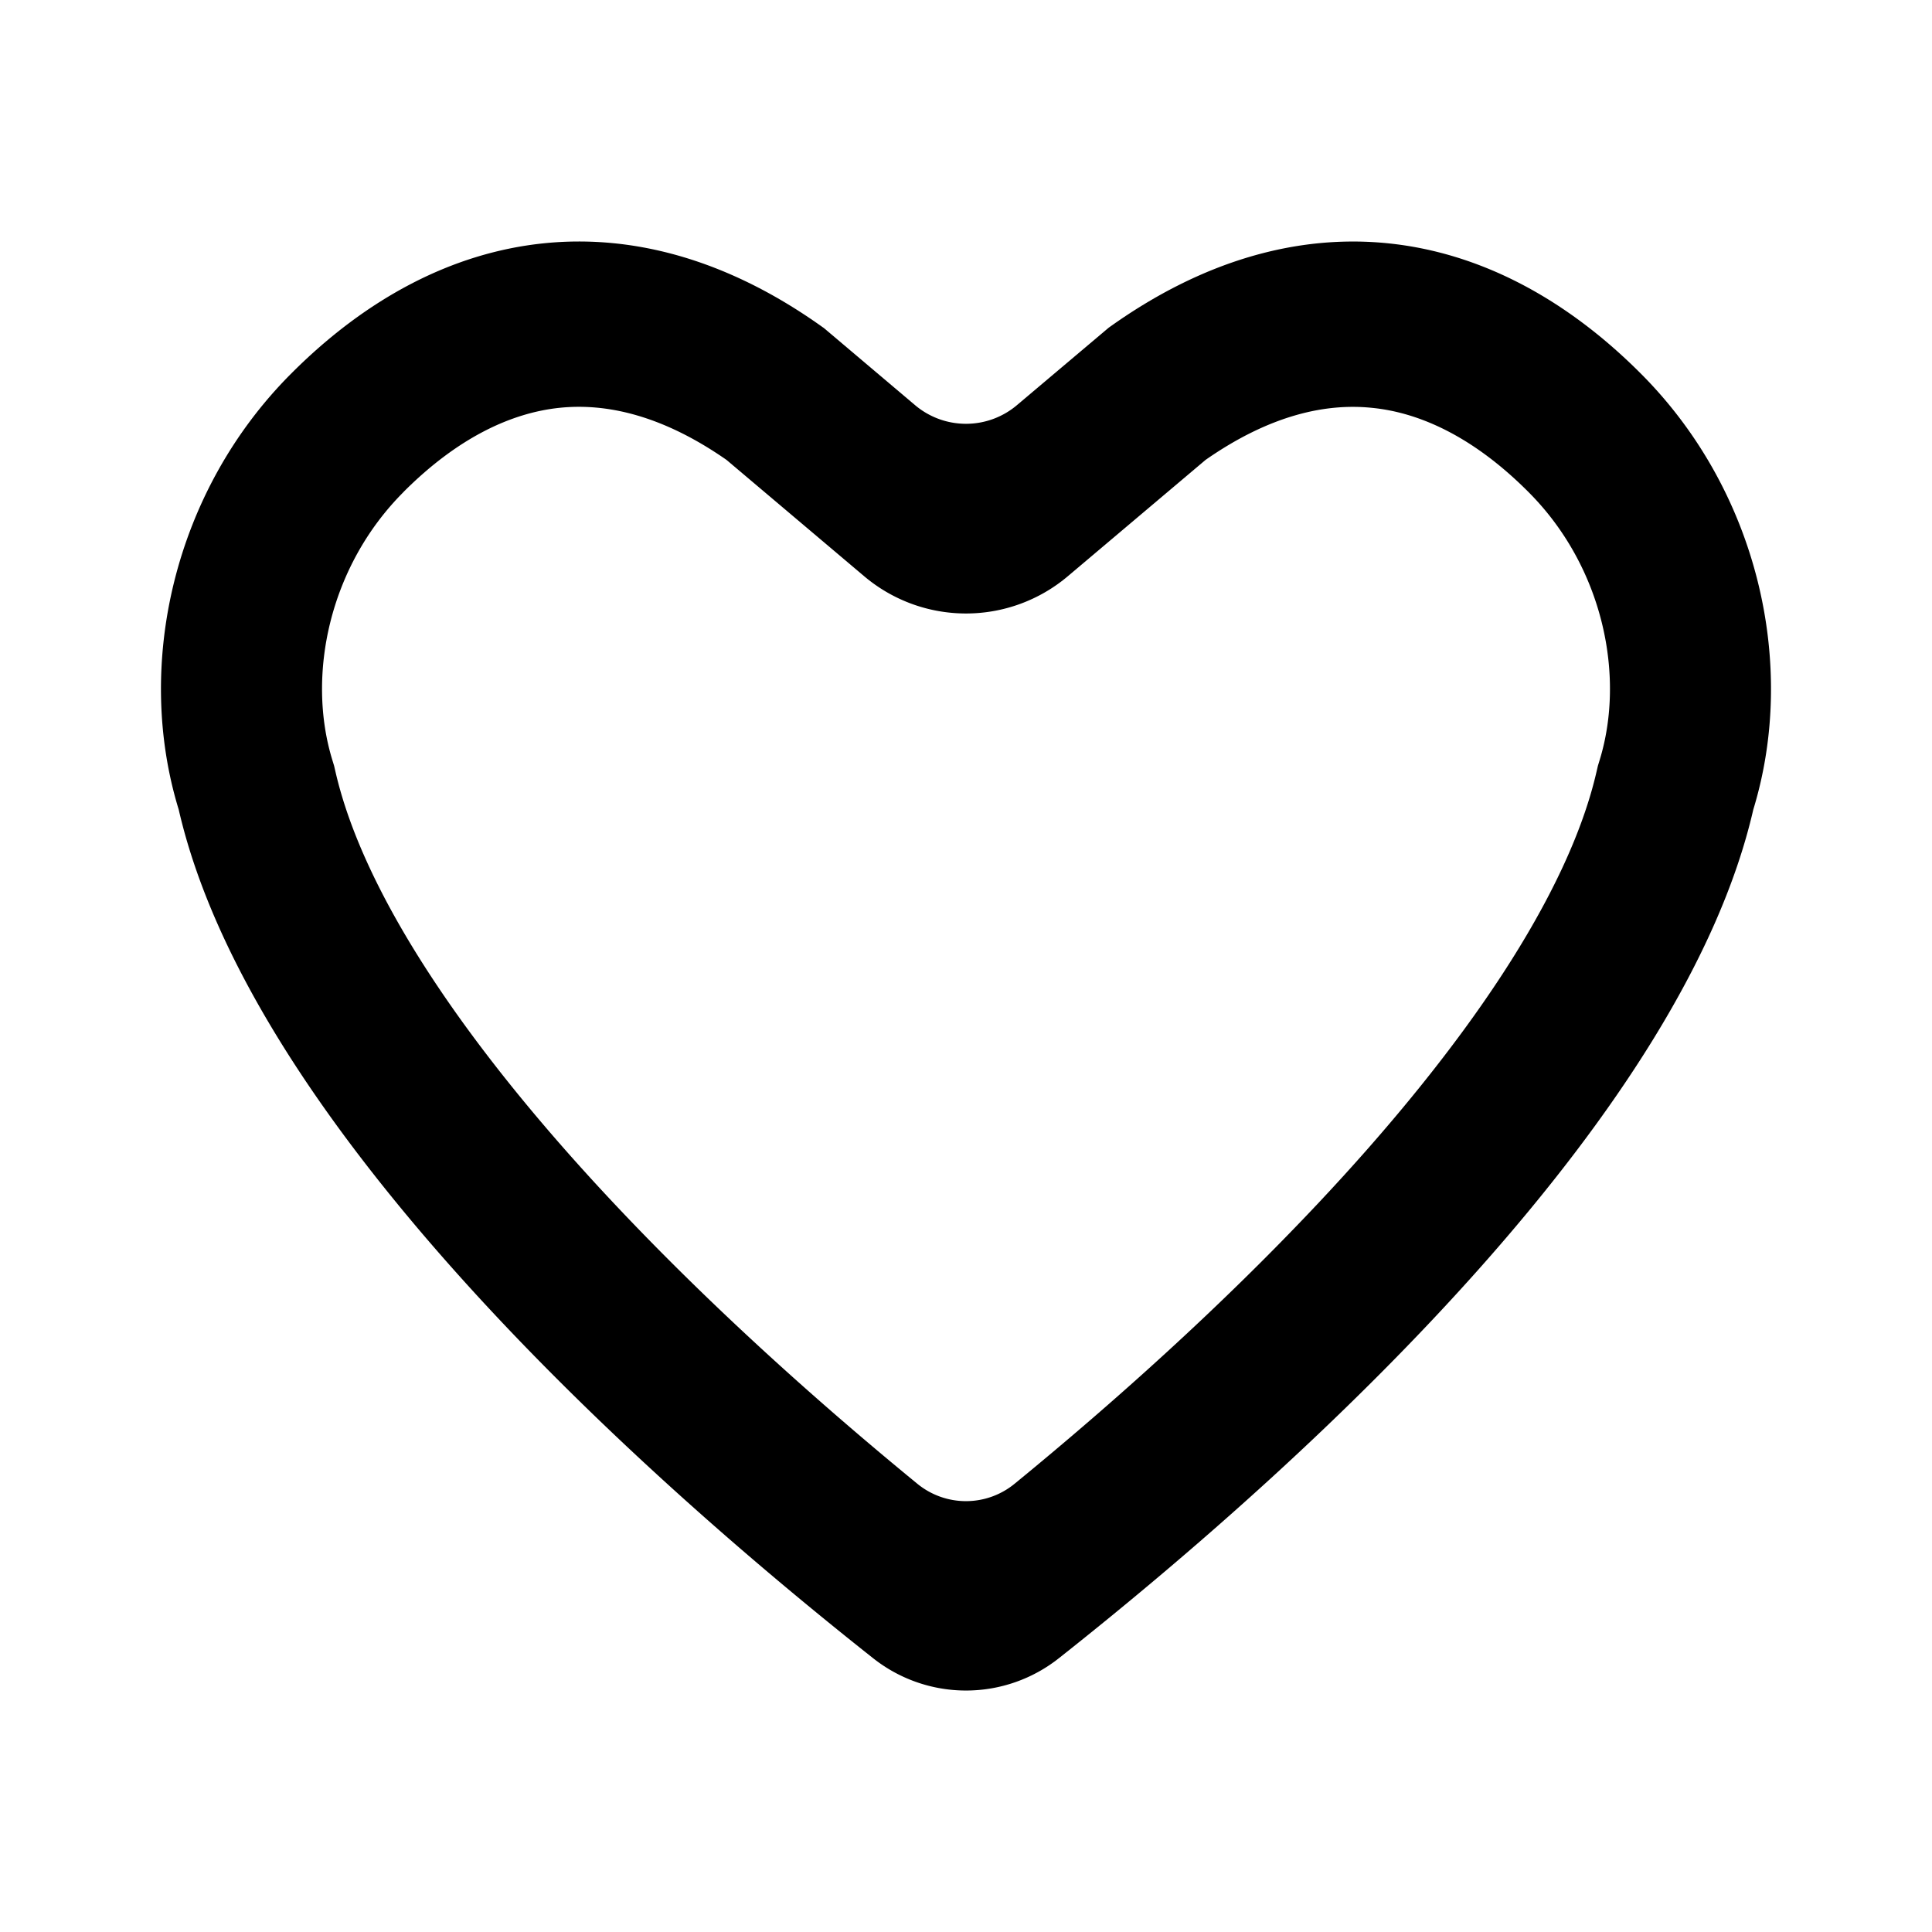 <svg xmlns="http://www.w3.org/2000/svg" viewBox="0 0 24 24"><path fill-rule="evenodd" d="M5.008 6.117c-.922.926-1.2 2.277-.88 3.323l.022.072.017.073c.349 1.52 1.621 3.412 3.475 5.38 1.19 1.264 2.516 2.453 3.75 3.464a.953.953 0 0 0 1.215 0c1.235-1.011 2.561-2.2 3.751-3.464 1.854-1.968 3.126-3.86 3.475-5.38l.017-.073.022-.072c.32-1.046.042-2.397-.88-3.323-.681-.685-1.349-.99-1.943-1.05-.569-.06-1.264.082-2.073.646l-1.705 1.44a1.96 1.96 0 0 1-2.542 0l-1.704-1.44c-.81-.564-1.505-.706-2.074-.647-.594.062-1.262.366-1.943 1.05zm5.222-2.045c-2.333-1.674-4.739-1.316-6.621.577-1.451 1.458-1.94 3.612-1.389 5.408.855 3.721 5.28 7.895 8.62 10.537a1.859 1.859 0 0 0 2.32 0c3.34-2.642 7.765-6.816 8.62-10.537.55-1.796.062-3.95-1.389-5.408-1.882-1.893-4.288-2.25-6.62-.577l-1.136.959a.98.98 0 0 1-1.27 0l-1.135-.96z" clip-rule="evenodd"/></svg>